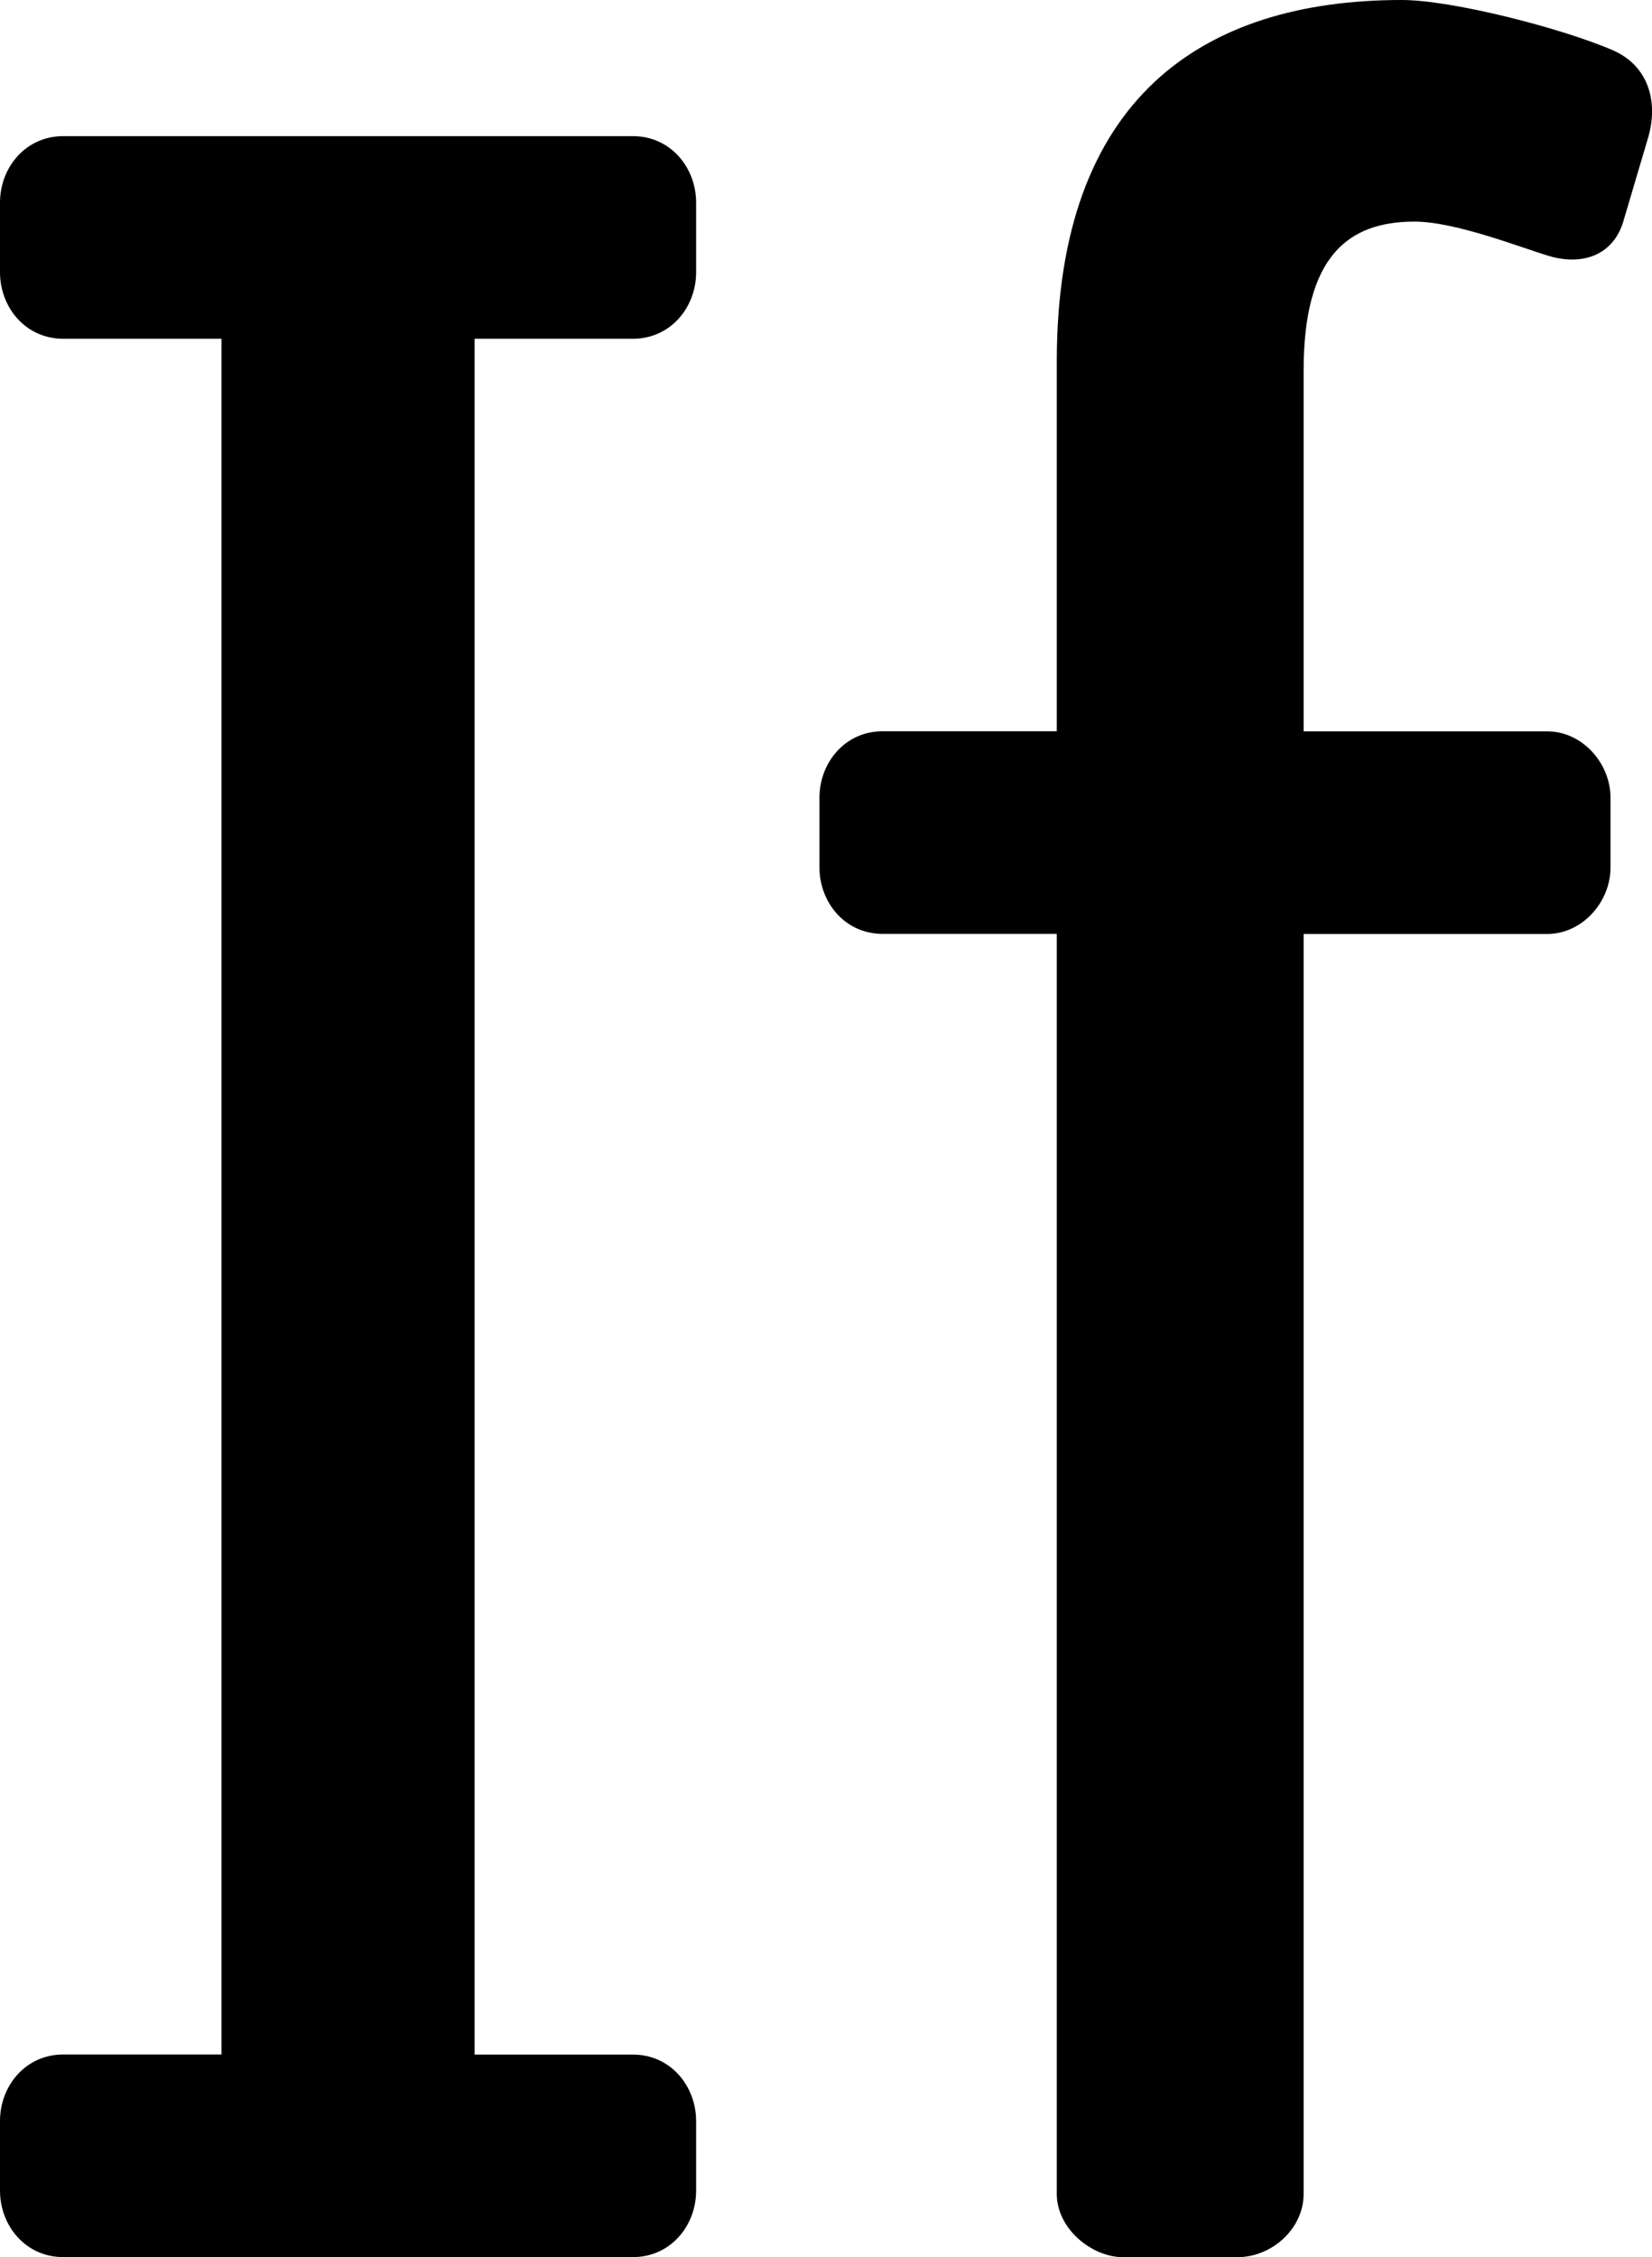 <?xml version="1.0" encoding="utf-8"?>
<!-- Generator: Adobe Illustrator 16.0.0, SVG Export Plug-In . SVG Version: 6.00 Build 0)  -->
<!DOCTYPE svg PUBLIC "-//W3C//DTD SVG 1.1 Tiny//EN" "http://www.w3.org/Graphics/SVG/1.1/DTD/svg11-tiny.dtd">
<svg version="1.1" baseProfile="tiny" id="Layer_1" xmlns="http://www.w3.org/2000/svg" xmlns:xlink="http://www.w3.org/1999/xlink"
	 x="0px" y="0px" width="18.793px" height="25.665px" viewBox="0 0 18.793 25.665" xml:space="preserve">
<g>
	<path d="M7.199,25.665H0.72c-0.432,0-0.72-0.36-0.72-0.756v-0.792c0-0.396,0.288-0.756,0.72-0.756h1.8V3.852h-1.8
		C0.288,3.852,0,3.492,0,3.096V2.304c0-0.396,0.288-0.756,0.72-0.756h6.479c0.432,0,0.72,0.36,0.72,0.756v0.792
		c0,0.396-0.288,0.756-0.72,0.756h-1.8v19.51h1.8c0.432,0,0.72,0.36,0.72,0.756v0.792C7.919,25.305,7.631,25.665,7.199,25.665z"/>
	<path d="M18.466,2.52c-0.108,0.36-0.432,0.504-0.828,0.396c-0.36-0.108-1.08-0.396-1.548-0.396c-0.756,0-1.26,0.396-1.26,1.692
		v4.104h2.771c0.396,0,0.72,0.359,0.72,0.756v0.792c0,0.396-0.324,0.756-0.72,0.756h-2.771v14.326c0,0.396-0.36,0.72-0.756,0.72
		h-1.296c-0.36,0-0.756-0.324-0.756-0.72V10.619h-1.98c-0.432,0-0.72-0.36-0.72-0.756V9.071c0-0.396,0.288-0.756,0.72-0.756h1.98
		V4.104C12.023,1.116,13.679,0,15.946,0c0.576,0,1.836,0.324,2.412,0.576c0.396,0.18,0.504,0.576,0.396,0.972L18.466,2.52z"/>
</g>
</svg>
